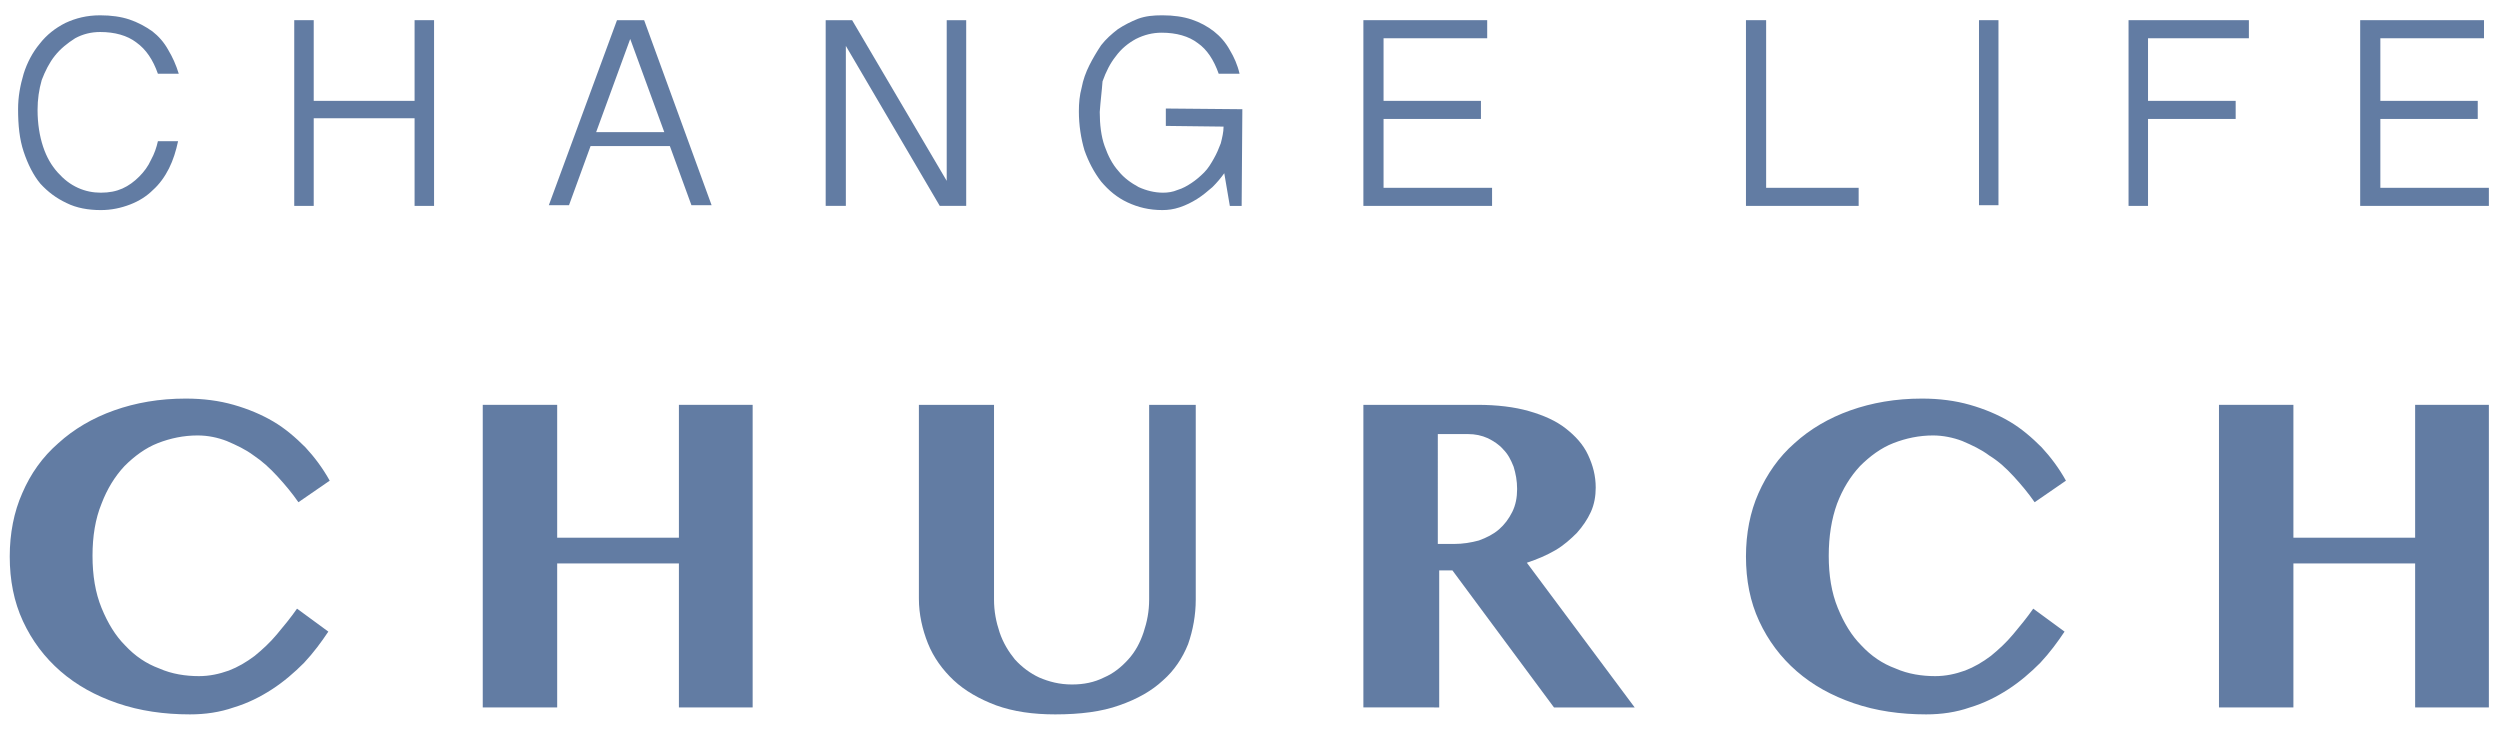 <?xml version="1.0" encoding="utf-8"?>
<!-- Generator: Adobe Illustrator 23.0.0, SVG Export Plug-In . SVG Version: 6.00 Build 0)  -->
<svg version="1.1" id="圖層_1" xmlns="http://www.w3.org/2000/svg" xmlns:xlink="http://www.w3.org/1999/xlink" x="0px" y="0px"
	 viewBox="0 0 359.4 106" style="enable-background:new 0 0 359.4 106;" xml:space="preserve">
<style type="text/css">
	.st0{fill:#627ca3;}
</style>
<path class="st0" d="M5.4,15.8c0,2,0.3,3.8,0.8,5.3c0.5,1.5,1.2,2.7,2.1,3.7c0.9,1,1.8,1.7,2.9,2.2c1.1,0.5,2.2,0.7,3.3,0.7
	c1.2,0,2.2-0.2,3.1-0.6c0.9-0.4,1.7-1,2.4-1.7c0.7-0.7,1.3-1.5,1.7-2.4c0.5-0.9,0.8-1.8,1-2.7h2.9c-0.3,1.4-0.7,2.7-1.3,3.9
	c-0.6,1.2-1.4,2.3-2.3,3.1c-0.9,0.9-2,1.6-3.3,2.1c-1.3,0.5-2.7,0.8-4.2,0.8c-1.8,0-3.5-0.3-4.9-1c-1.5-0.7-2.7-1.6-3.8-2.8
	c-1-1.2-1.8-2.8-2.4-4.6c-0.6-1.8-0.8-3.8-0.8-6.1c0-1.8,0.3-3.4,0.8-5.1c0.5-1.6,1.3-3.1,2.3-4.3c1-1.3,2.3-2.3,3.7-3
	c1.5-0.7,3.1-1.1,5-1.1c1.6,0,3,0.2,4.2,0.6c1.2,0.4,2.3,1,3.3,1.7c0.9,0.7,1.7,1.6,2.3,2.7c0.6,1,1.1,2.1,1.5,3.4h-3
	c-0.7-2-1.7-3.5-3.1-4.5c-1.3-1-3.1-1.5-5.2-1.5c-1.3,0-2.5,0.3-3.6,0.9C9.7,6.2,8.7,7,7.9,8c-0.8,1-1.4,2.2-1.9,3.5
	C5.6,12.9,5.4,14.3,5.4,15.8"/>
<polygon class="st0" points="45.1,2.9 45.1,14.5 59.6,14.5 59.6,2.9 62.4,2.9 62.4,29.6 59.6,29.6 59.6,17 45.1,17 45.1,29.6 
	42.3,29.6 42.3,2.9 "/>
<path class="st0" d="M92.6,2.9l9.7,26.6h-2.9l-3.1-8.5H84.9l-3.1,8.5h-2.9l9.8-26.6H92.6z M90.6,5.6L85.7,19h9.8L90.6,5.6z"/>
<polygon class="st0" points="122.5,2.9 136.1,26 136.1,2.9 138.9,2.9 138.9,29.6 135.1,29.6 121.6,6.6 121.6,29.6 118.7,29.6 
	118.7,2.9 "/>
<path class="st0" d="M158.1,16.1c0,1.8,0.2,3.5,0.7,4.9c0.5,1.4,1.1,2.6,2,3.6c0.8,1,1.8,1.7,2.9,2.3c1.1,0.5,2.3,0.8,3.5,0.8
	c0.7,0,1.4-0.1,2.1-0.4c0.7-0.2,1.4-0.6,2-1c0.6-0.4,1.2-0.9,1.8-1.5c0.6-0.6,1-1.3,1.4-2c0.4-0.7,0.7-1.4,1-2.2
	c0.2-0.8,0.4-1.6,0.4-2.4l-8.3-0.1l0-2.5l11,0.1l-0.1,13.9l-1.7,0l-0.8-4.7c-0.5,0.7-1,1.3-1.7,2c-0.7,0.6-1.4,1.2-2.2,1.7
	c-0.8,0.5-1.6,0.9-2.5,1.2c-0.9,0.3-1.7,0.4-2.5,0.4c-1.9,0-3.5-0.4-5-1.1c-1.5-0.7-2.7-1.7-3.8-3c-1-1.3-1.8-2.8-2.4-4.5
	c-0.5-1.7-0.8-3.6-0.8-5.6c0-1.2,0.1-2.3,0.4-3.4c0.2-1.1,0.6-2.2,1.1-3.2c0.5-1,1.1-2,1.7-2.9c0.7-0.9,1.5-1.6,2.4-2.3
	c0.9-0.6,1.9-1.1,2.9-1.5c1.1-0.4,2.2-0.5,3.5-0.5c1.6,0,3,0.2,4.2,0.6c1.2,0.4,2.3,1,3.2,1.7c0.9,0.7,1.7,1.6,2.3,2.7
	c0.6,1,1.1,2.1,1.4,3.4l-3,0c-0.7-2-1.7-3.5-3-4.4c-1.3-1-3.1-1.5-5.2-1.5c-1.3,0-2.5,0.3-3.7,0.9c-1.1,0.6-2.1,1.4-2.9,2.5
	c-0.8,1-1.4,2.2-1.9,3.6C158.4,13.1,158.2,14.6,158.1,16.1"/>
<polygon class="st0" points="213.8,2.9 213.8,5.5 198.9,5.5 198.9,14.5 212.9,14.5 212.9,17.1 198.9,17.1 198.9,27 214.5,27 
	214.5,29.6 196,29.6 196,2.9 "/>
<polygon class="st0" points="253.9,2.9 253.9,27 267.2,27 267.2,29.6 251,29.6 251,2.9 "/>
<rect x="284.5" y="2.9" class="st0" width="2.8" height="26.6"/>
<polygon class="st0" points="323.3,2.9 323.3,5.5 308.8,5.5 308.8,14.5 321.4,14.5 321.4,17.1 308.8,17.1 308.8,29.6 306,29.6 
	306,2.9 "/>
<polygon class="st0" points="357.1,2.9 357.1,5.5 342.2,5.5 342.2,14.5 356.2,14.5 356.2,17.1 342.2,17.1 342.2,27 357.8,27 
	357.8,29.6 339.3,29.6 339.3,2.9 "/>
<path class="st0" d="M13.3,79.9c0,2.8,0.4,5.3,1.3,7.5c0.9,2.2,2,4,3.4,5.4c1.4,1.5,3,2.6,4.9,3.3c1.8,0.8,3.8,1.1,5.7,1.1
	c1.5,0,2.9-0.3,4.3-0.8c1.3-0.5,2.5-1.2,3.7-2.1c1.1-0.9,2.2-1.9,3.2-3.1c1-1.2,2-2.4,2.9-3.7l4.5,3.3c-1,1.5-2.1,3-3.5,4.5
	c-1.4,1.4-2.9,2.7-4.6,3.8c-1.7,1.1-3.5,2-5.5,2.6c-2,0.7-4.1,1-6.3,1c-3.7,0-7.2-0.5-10.4-1.6c-3.2-1.1-5.9-2.6-8.2-4.6
	c-2.3-2-4.1-4.4-5.4-7.2c-1.3-2.8-1.9-5.9-1.9-9.3c0-3.3,0.6-6.4,1.8-9.1c1.2-2.8,2.9-5.2,5.2-7.2c2.2-2,4.9-3.6,8-4.7
	c3.1-1.1,6.5-1.7,10.3-1.7c2.5,0,4.8,0.3,6.9,0.9c2.1,0.6,4,1.4,5.7,2.4c1.7,1,3.2,2.3,4.6,3.7c1.3,1.4,2.5,3,3.5,4.8l-4.5,3.1
	c-0.9-1.3-1.9-2.5-3-3.7c-1.1-1.2-2.2-2.2-3.4-3c-1.2-0.9-2.5-1.5-3.9-2.1c-1.3-0.5-2.7-0.8-4.2-0.8c-2,0-3.9,0.4-5.7,1.1
	c-1.8,0.7-3.4,1.9-4.8,3.3c-1.4,1.5-2.5,3.3-3.3,5.4C13.7,74.6,13.3,77.1,13.3,79.9"/>
<polygon class="st0" points="80.1,81 80.1,101.7 69.4,101.7 69.4,58.2 80.1,58.2 80.1,77.3 97.6,77.3 97.6,58.2 108.2,58.2 
	108.2,101.7 97.6,101.7 97.6,81 "/>
<path class="st0" d="M132.2,58.2h10.7v28c0,1.7,0.3,3.2,0.8,4.7c0.5,1.5,1.3,2.8,2.2,3.9c1,1.1,2.2,2,3.5,2.6c1.4,0.6,2.9,1,4.7,1
	c1.7,0,3.2-0.3,4.6-1c1.4-0.6,2.5-1.5,3.5-2.6c1-1.1,1.7-2.4,2.2-3.9c0.5-1.5,0.8-3,0.8-4.7v-28h6.7v28c0,2.2-0.4,4.4-1.1,6.4
	c-0.8,2-2,3.8-3.6,5.2c-1.6,1.5-3.7,2.7-6.3,3.6c-2.5,0.9-5.6,1.3-9.2,1.3c-3.2,0-6-0.4-8.5-1.3c-2.4-0.9-4.5-2.1-6.1-3.6
	s-2.9-3.3-3.7-5.3c-0.8-2-1.3-4.2-1.3-6.4V58.2z"/>
<path class="st0" d="M196,58.2h16.4c2.8,0,5.3,0.3,7.4,0.9c2.1,0.6,3.9,1.4,5.3,2.5c1.4,1.1,2.5,2.3,3.2,3.8c0.7,1.5,1.1,3,1.1,4.7
	c0,1.2-0.2,2.4-0.7,3.5c-0.5,1.1-1.2,2.1-2,3c-0.9,0.9-1.9,1.8-3.1,2.5c-1.2,0.7-2.6,1.3-4.1,1.8l15.5,20.8h-11.6l-14.6-19.7h-1.9
	v19.7H196V58.2z M206.7,78.2h2.3c1.3,0,2.5-0.2,3.6-0.5c1.1-0.4,2.1-0.9,2.9-1.6c0.8-0.7,1.4-1.5,1.9-2.5c0.5-1,0.7-2.1,0.7-3.3
	c0-1.2-0.2-2.2-0.5-3.2c-0.4-1-0.8-1.8-1.5-2.5c-0.6-0.7-1.4-1.2-2.2-1.6c-0.9-0.4-1.8-0.6-2.9-0.6h-4.3V78.2z"/>
<path class="st0" d="M262.9,79.9c0,2.8,0.4,5.3,1.3,7.5c0.9,2.2,2,4,3.4,5.4c1.4,1.5,3,2.6,4.9,3.3c1.8,0.8,3.8,1.1,5.7,1.1
	c1.5,0,2.9-0.3,4.3-0.8c1.3-0.5,2.5-1.2,3.7-2.1c1.1-0.9,2.2-1.9,3.2-3.1c1-1.2,2-2.4,2.9-3.7l4.5,3.3c-1,1.5-2.1,3-3.5,4.5
	c-1.4,1.4-2.9,2.7-4.6,3.8c-1.7,1.1-3.5,2-5.5,2.6c-2,0.7-4.1,1-6.3,1c-3.7,0-7.2-0.5-10.4-1.6c-3.2-1.1-5.9-2.6-8.2-4.6
	c-2.3-2-4.1-4.4-5.4-7.2c-1.3-2.8-1.9-5.9-1.9-9.3c0-3.3,0.6-6.4,1.8-9.1s2.9-5.2,5.2-7.2c2.2-2,4.9-3.6,8-4.7
	c3.1-1.1,6.5-1.7,10.3-1.7c2.5,0,4.8,0.3,6.9,0.9c2.1,0.6,4,1.4,5.7,2.4c1.7,1,3.2,2.3,4.6,3.7c1.3,1.4,2.5,3,3.5,4.8l-4.5,3.1
	c-0.9-1.3-1.9-2.5-3-3.7c-1.1-1.2-2.2-2.2-3.5-3c-1.2-0.9-2.5-1.5-3.9-2.1c-1.3-0.5-2.8-0.8-4.2-0.8c-2,0-3.9,0.4-5.7,1.1
	c-1.8,0.7-3.4,1.9-4.8,3.3c-1.4,1.5-2.5,3.3-3.3,5.4C263.3,74.6,262.9,77.1,262.9,79.9"/>
<polygon class="st0" points="329.7,81 329.7,101.7 319,101.7 319,58.2 329.7,58.2 329.7,77.3 347.2,77.3 347.2,58.2 357.8,58.2 
	357.8,101.7 347.2,101.7 347.2,81 "/>
</svg>
